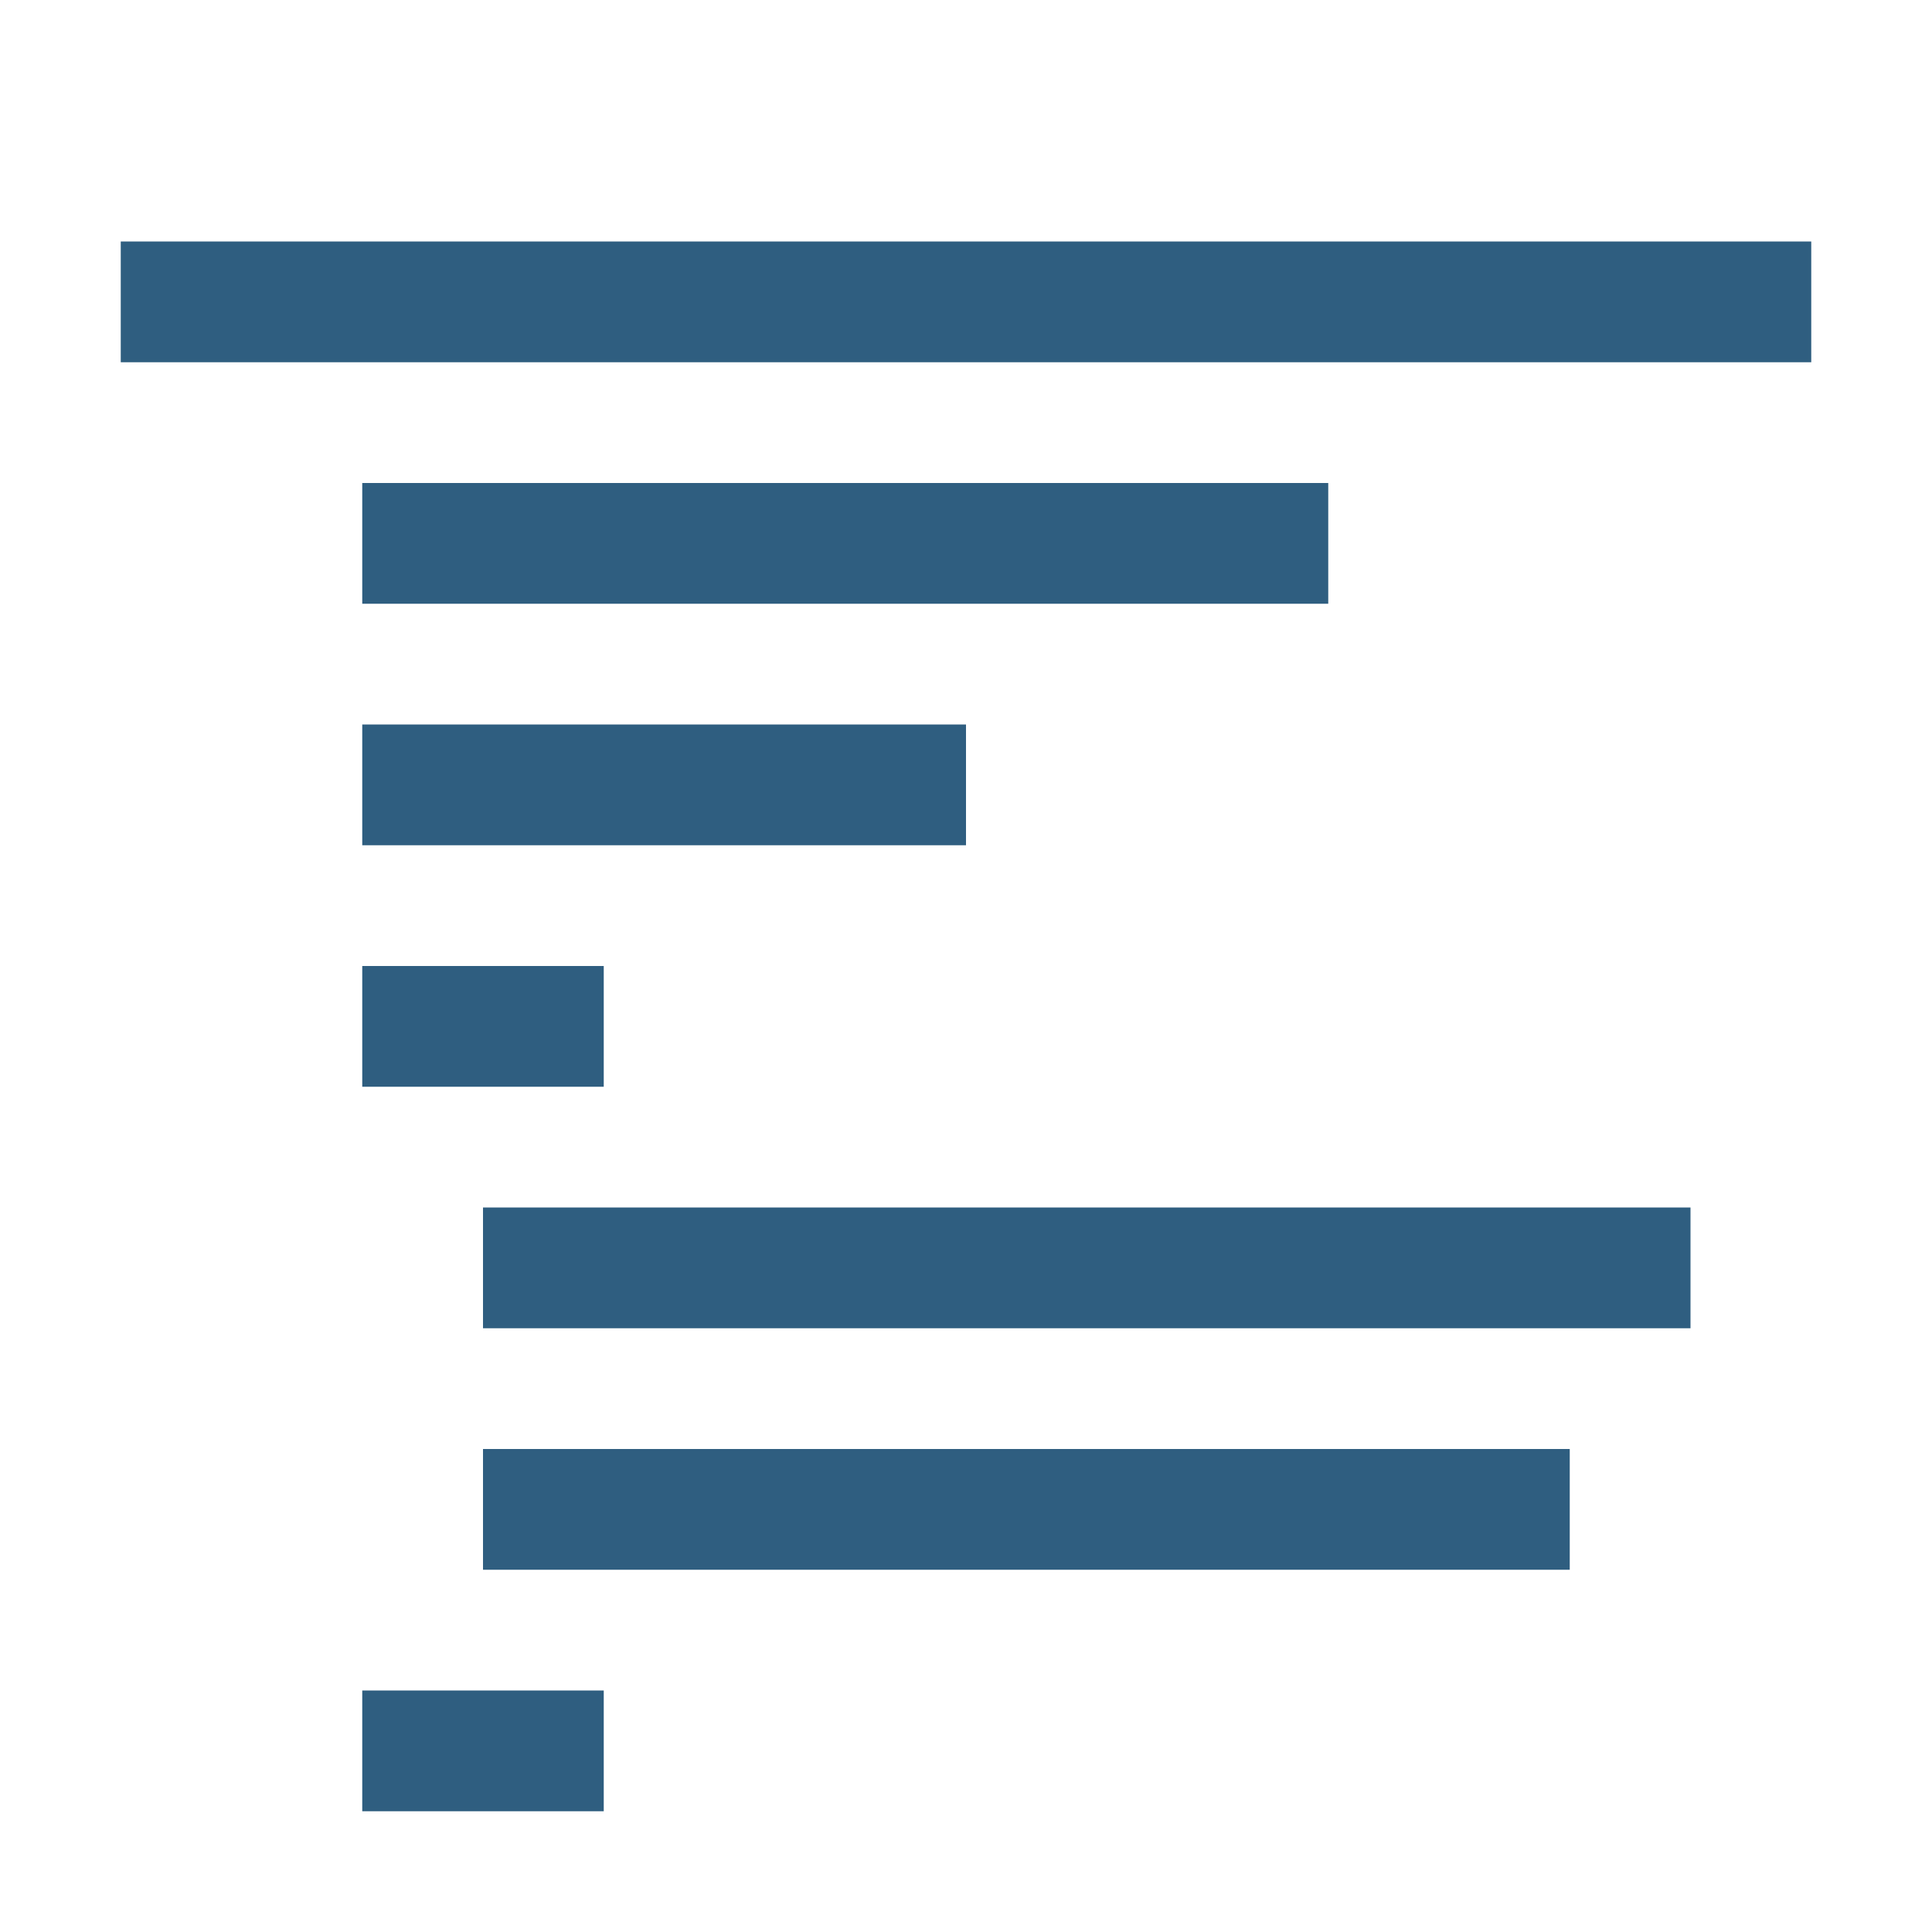 <svg width="16" height="16" viewBox="0 0 16 16" fill="none" xmlns="http://www.w3.org/2000/svg">
<rect x="1" y="2" width="14" height="1" fill="#2F5E80"/>
<rect x="3" y="4" width="8" height="1" fill="#2F5E80"/>
<rect x="4" y="10" width="10" height="1" fill="#2F5E80"/>
<rect x="4" y="12" width="9" height="1" fill="#2F5E80"/>
<rect x="3" y="6" width="5" height="1" fill="#2F5E80"/>
<rect x="3" y="8" width="2" height="1" fill="#2F5E80"/>
<rect x="3" y="14" width="2" height="1" fill="#2F5E80"/>
</svg>
